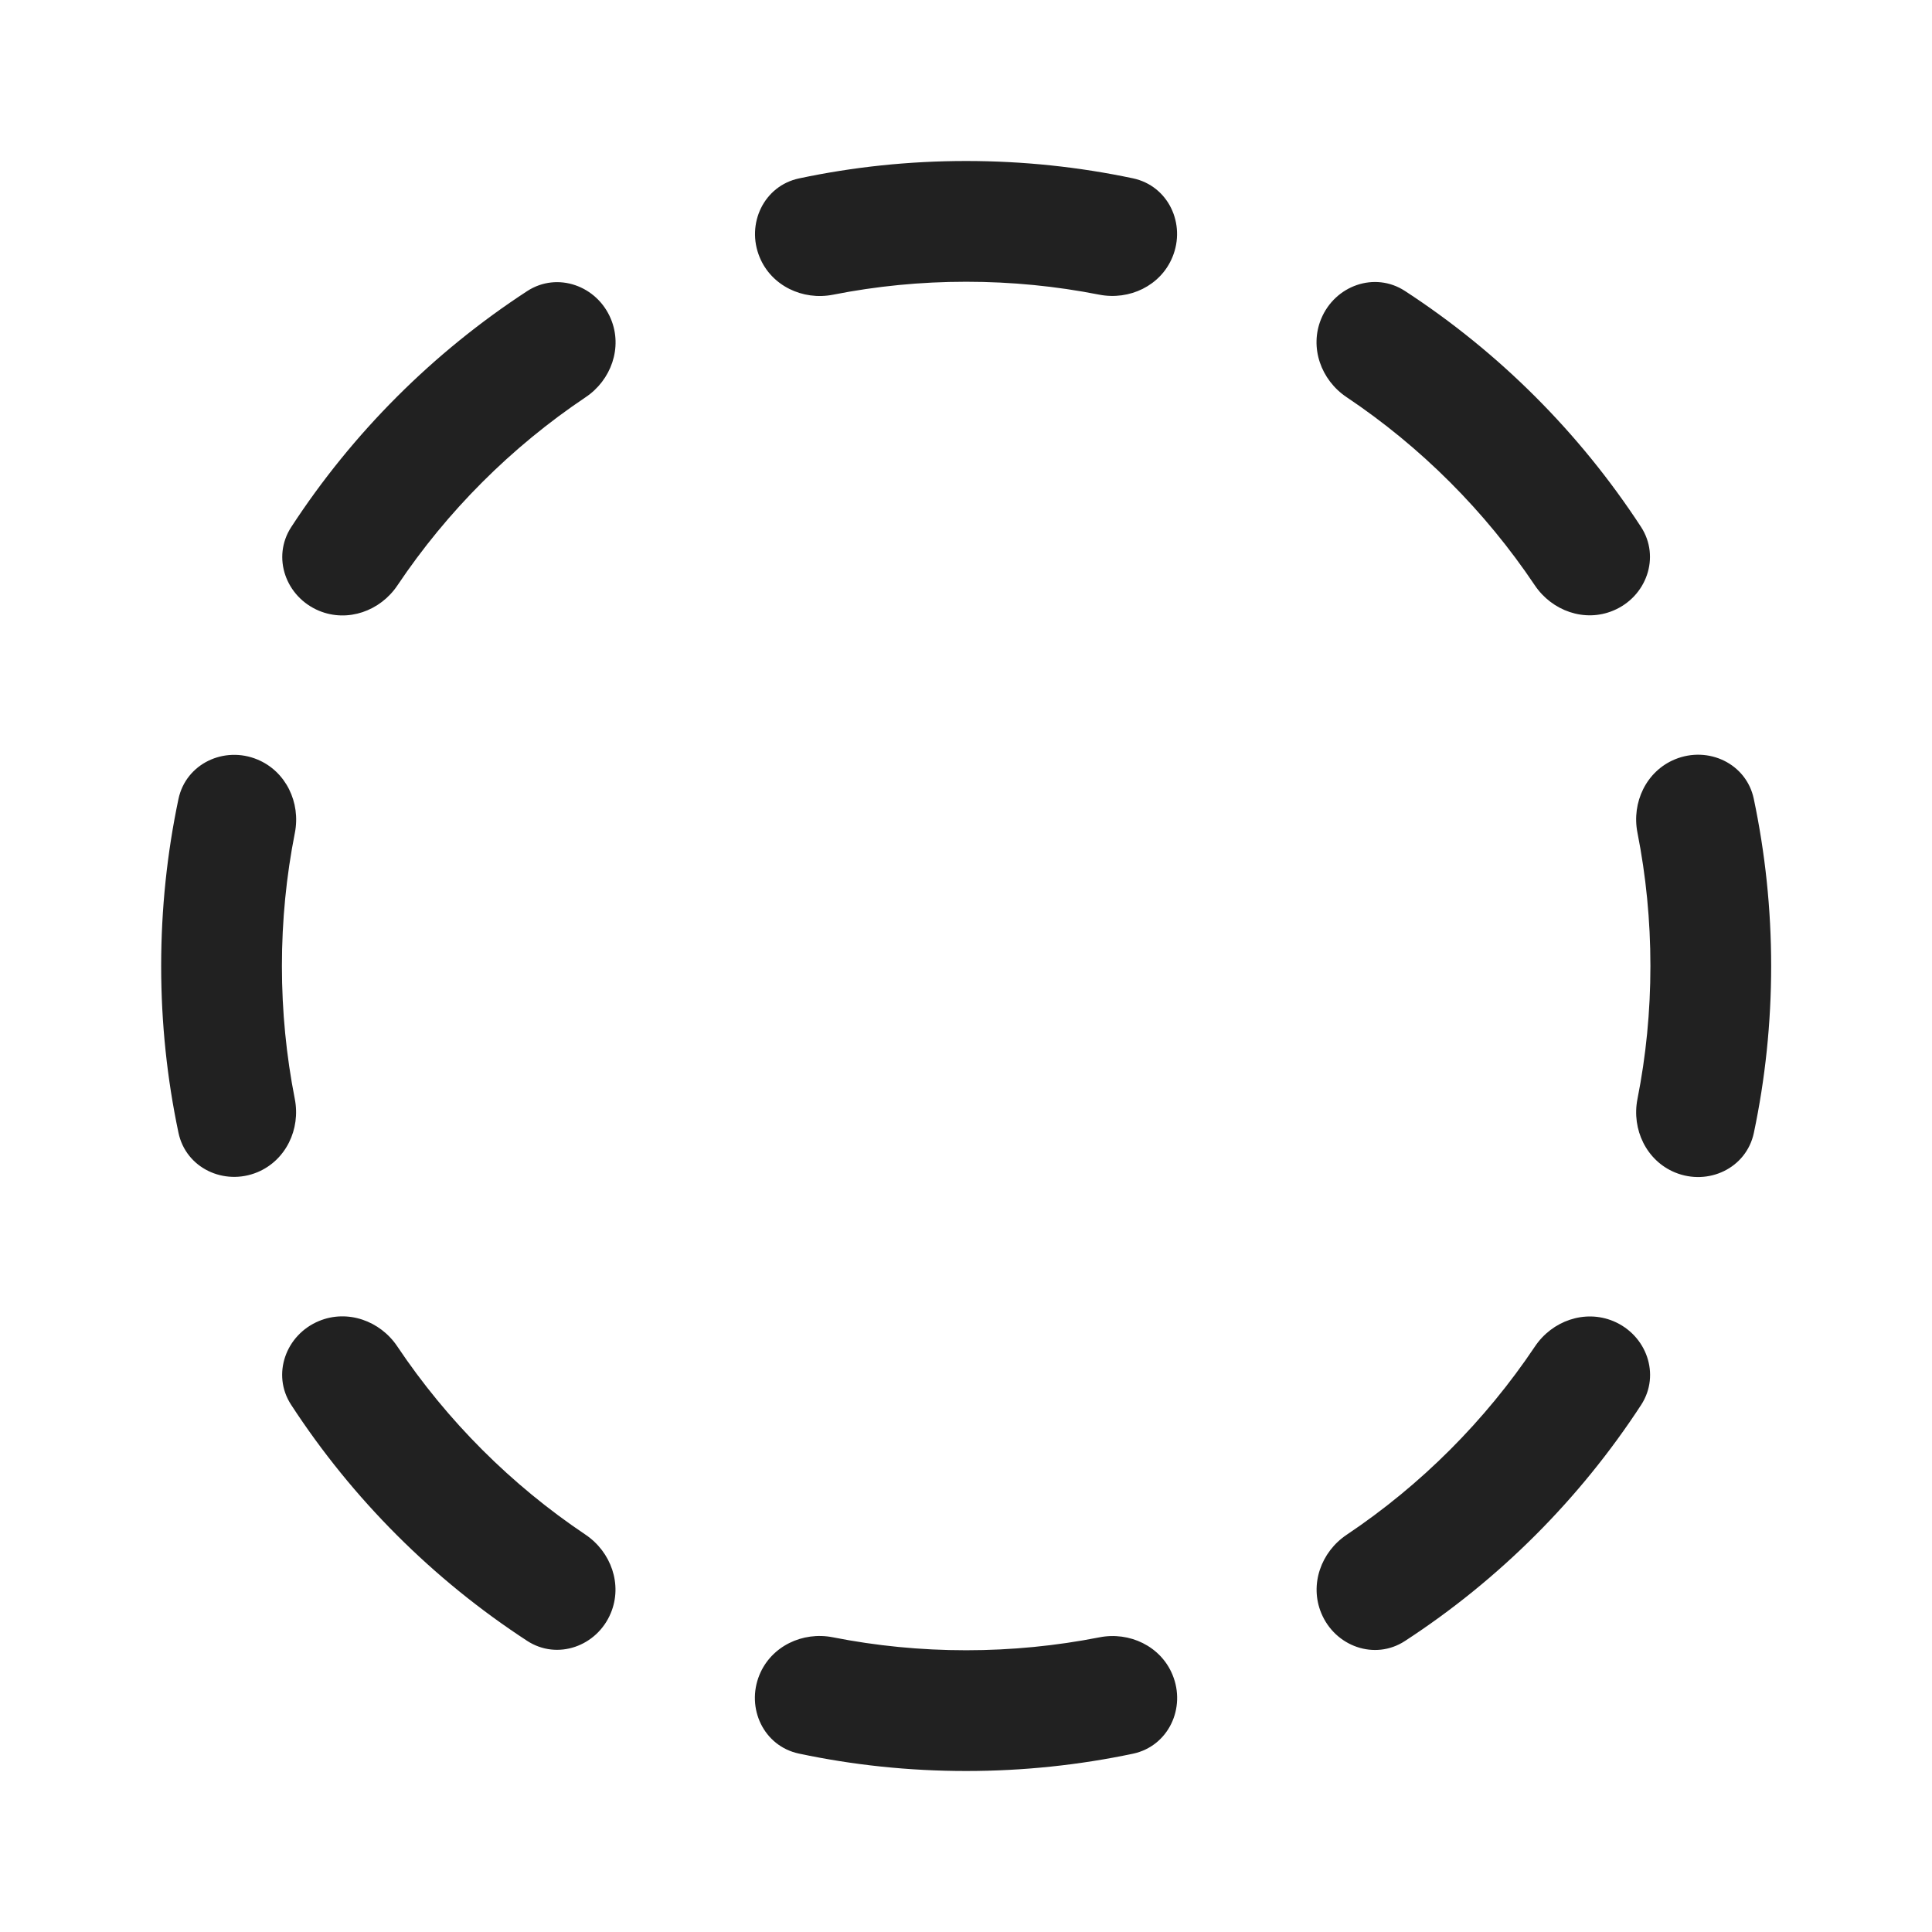 <svg width="24" height="24" viewBox="0 0 24 24" fill="none" xmlns="http://www.w3.org/2000/svg">
<path d="M7.589 3.963C7.418 3.549 6.924 3.372 6.549 3.616C5.38 4.378 4.38 5.378 3.618 6.547C3.373 6.923 3.55 7.416 3.965 7.588C4.319 7.734 4.723 7.591 4.937 7.272C5.556 6.349 6.351 5.554 7.274 4.935C7.593 4.722 7.736 4.317 7.589 3.963ZM10.348 3.661C9.971 3.735 9.583 3.55 9.437 3.196C9.265 2.782 9.489 2.308 9.927 2.216C10.596 2.074 11.29 2 12.002 2C12.712 2 13.405 2.074 14.073 2.215C14.512 2.307 14.736 2.781 14.564 3.195C14.417 3.55 14.03 3.734 13.653 3.66C13.119 3.555 12.567 3.5 12.002 3.5C11.436 3.5 10.883 3.555 10.348 3.661ZM20.038 7.586C19.684 7.733 19.28 7.589 19.066 7.271C18.447 6.348 17.651 5.552 16.727 4.933C16.409 4.72 16.265 4.315 16.412 3.961C16.583 3.547 17.077 3.37 17.452 3.614C18.622 4.376 19.622 5.376 20.385 6.545C20.63 6.921 20.453 7.415 20.038 7.586ZM20.806 14.564C20.452 14.417 20.267 14.029 20.341 13.653C20.447 13.118 20.502 12.566 20.502 12C20.502 11.433 20.447 10.88 20.341 10.344C20.267 9.968 20.451 9.58 20.806 9.433C21.22 9.262 21.694 9.485 21.786 9.923C21.927 10.593 22.002 11.288 22.002 12C22.002 12.711 21.928 13.404 21.787 14.073C21.694 14.512 21.22 14.735 20.806 14.564ZM16.413 20.038C16.266 19.684 16.41 19.279 16.728 19.066C17.652 18.447 18.448 17.651 19.068 16.726C19.281 16.408 19.686 16.265 20.04 16.411C20.454 16.583 20.631 17.076 20.387 17.452C19.624 18.622 18.624 19.622 17.453 20.385C17.078 20.63 16.584 20.453 16.413 20.038ZM9.435 20.804C9.582 20.449 9.97 20.265 10.346 20.339C10.882 20.445 11.435 20.5 12.002 20.5C12.567 20.5 13.12 20.445 13.655 20.34C14.031 20.265 14.419 20.45 14.565 20.804C14.737 21.218 14.513 21.692 14.075 21.785C13.406 21.926 12.713 22 12.002 22C11.29 22 10.595 21.926 9.926 21.784C9.487 21.692 9.264 21.218 9.435 20.804ZM3.963 16.41C4.317 16.263 4.722 16.407 4.935 16.725C5.554 17.649 6.35 18.445 7.273 19.064C7.591 19.278 7.735 19.683 7.588 20.037C7.417 20.451 6.923 20.628 6.548 20.383C5.378 19.62 4.378 18.62 3.616 17.45C3.372 17.075 3.549 16.581 3.963 16.41ZM3.198 9.435C3.552 9.582 3.737 9.97 3.663 10.346C3.557 10.881 3.502 11.434 3.502 12C3.502 12.565 3.557 13.117 3.662 13.651C3.736 14.027 3.551 14.415 3.197 14.562C2.783 14.733 2.309 14.51 2.217 14.071C2.076 13.403 2.002 12.71 2.002 12C2.002 11.289 2.076 10.595 2.217 9.925C2.31 9.487 2.784 9.263 3.198 9.435Z" fill="#212121"/>
</svg>
